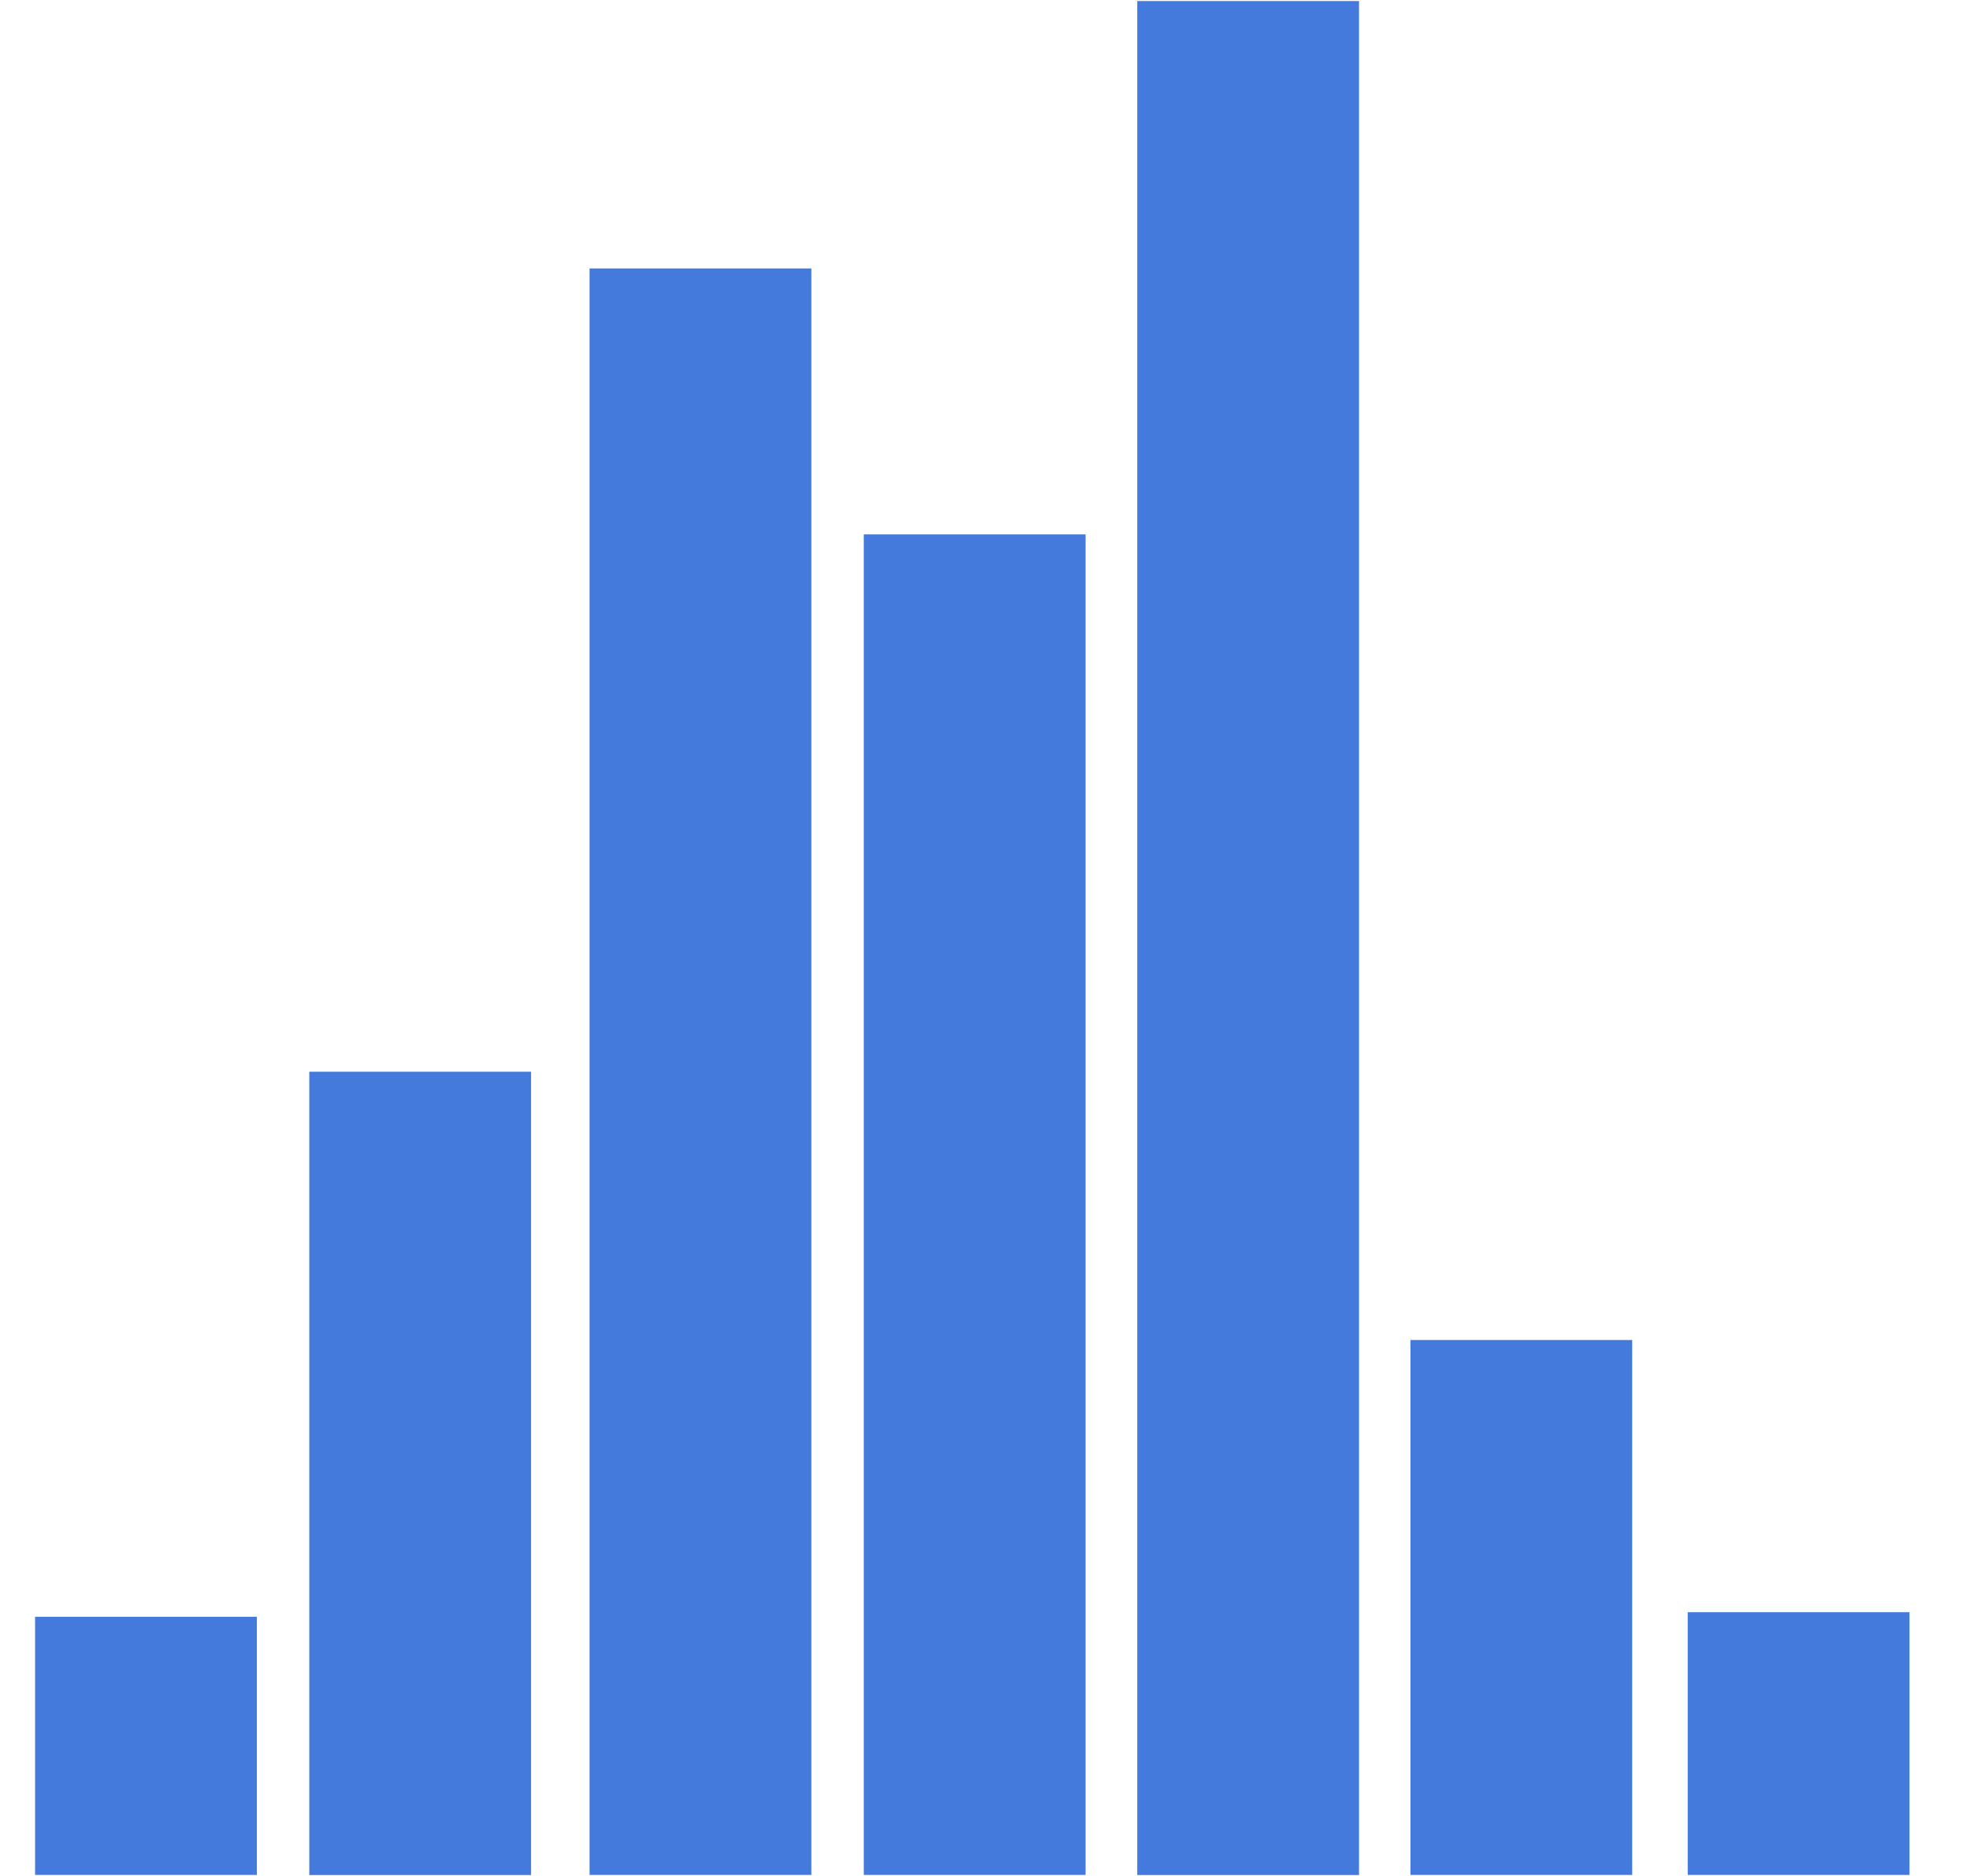 <?xml version="1.0" encoding="UTF-8"?>
<svg width="21px" height="20px" viewBox="0 0 21 20" version="1.1" xmlns="http://www.w3.org/2000/svg" xmlns:xlink="http://www.w3.org/1999/xlink">
    <!-- Generator: Sketch 42 (36781) - http://www.bohemiancoding.com/sketch -->
    <title>plotly</title>
    <desc>Created with Sketch.</desc>
    <defs></defs>
    <g id="Page-1" stroke="none" stroke-width="1" fill="none" fill-rule="evenodd">
        <g id="plotly" transform="translate(-2, -2)">
            <g id="Group">
                <rect id="Rectangle-path" fill="#447ADB" fill-rule="nonzero" x="19.991" y="19.188" width="2.364" height="2.801"></rect>
                <rect id="Rectangle-path" fill="#447ADB" fill-rule="nonzero" x="17.035" y="16.286" width="2.364" height="5.703"></rect>
                <rect id="Rectangle-path" fill="#447ADB" fill-rule="nonzero" x="14.123" y="2.011" width="2.364" height="19.979"></rect>
                <rect id="Rectangle-path" fill="#447ADB" fill-rule="nonzero" x="11.208" y="7.697" width="2.364" height="14.292"></rect>
                <rect id="Rectangle-path" fill="#447ADB" fill-rule="nonzero" x="8.285" y="4.862" width="2.364" height="17.127"></rect>
                <rect id="Rectangle-path" fill="#447ADB" fill-rule="nonzero" x="5.297" y="13.426" width="2.364" height="8.564"></rect>
                <rect id="Rectangle-path" fill="#447ADB" fill-rule="nonzero" x="2.374" y="19.237" width="2.364" height="2.752"></rect>
                <polygon id="Shape" points="0 0 24 0 24 24 0 24"></polygon>
            </g>
        </g>
    </g>
</svg>